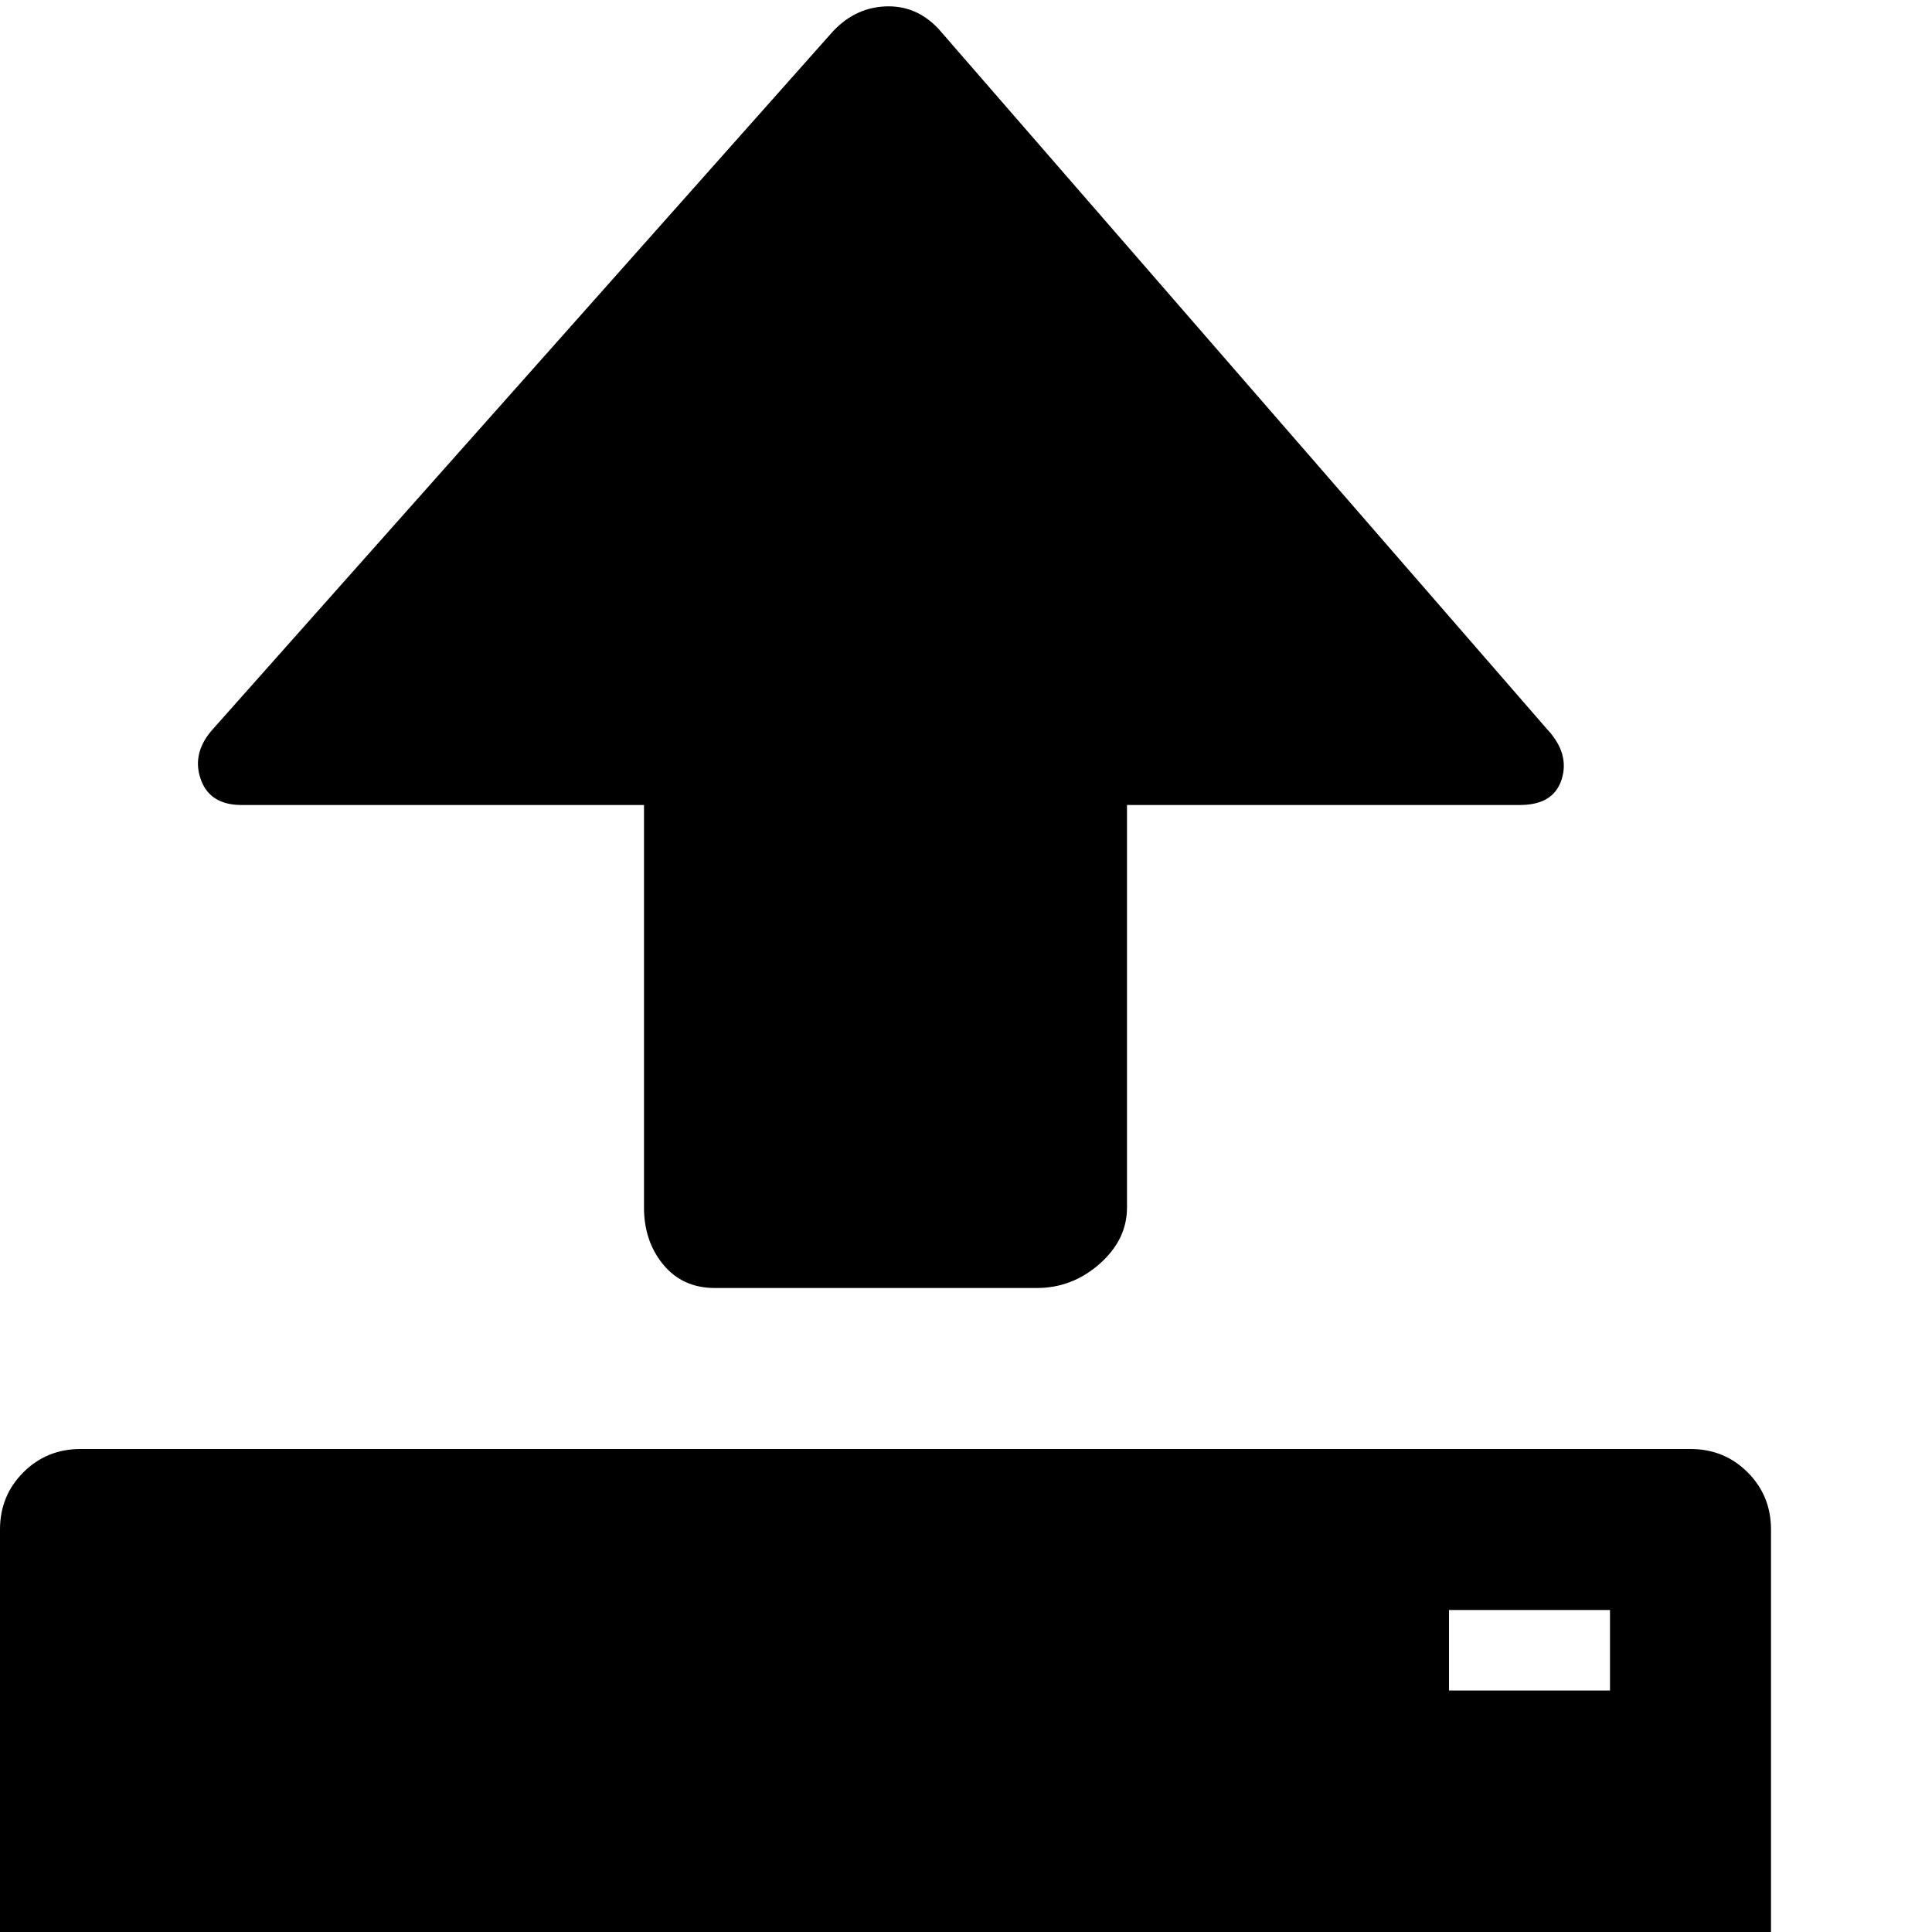 <svg xmlns="http://www.w3.org/2000/svg" viewBox="0 0 1200 1200"><path d="M583 18l378 435q14 15 9 31t-26 16H700v250q0 20-17 35t-39 15H444q-20 0-32-14.5T400 750V500H150q-20 0-25.5-16.5T133 452L516 21q14-16 33.5-17T583 18zM50 900h1000q21 0 35.5 14.5T1100 950v250H0V950q0-21 14.5-35.5T50 900zm850 100v50h100v-50H900z"/></svg>